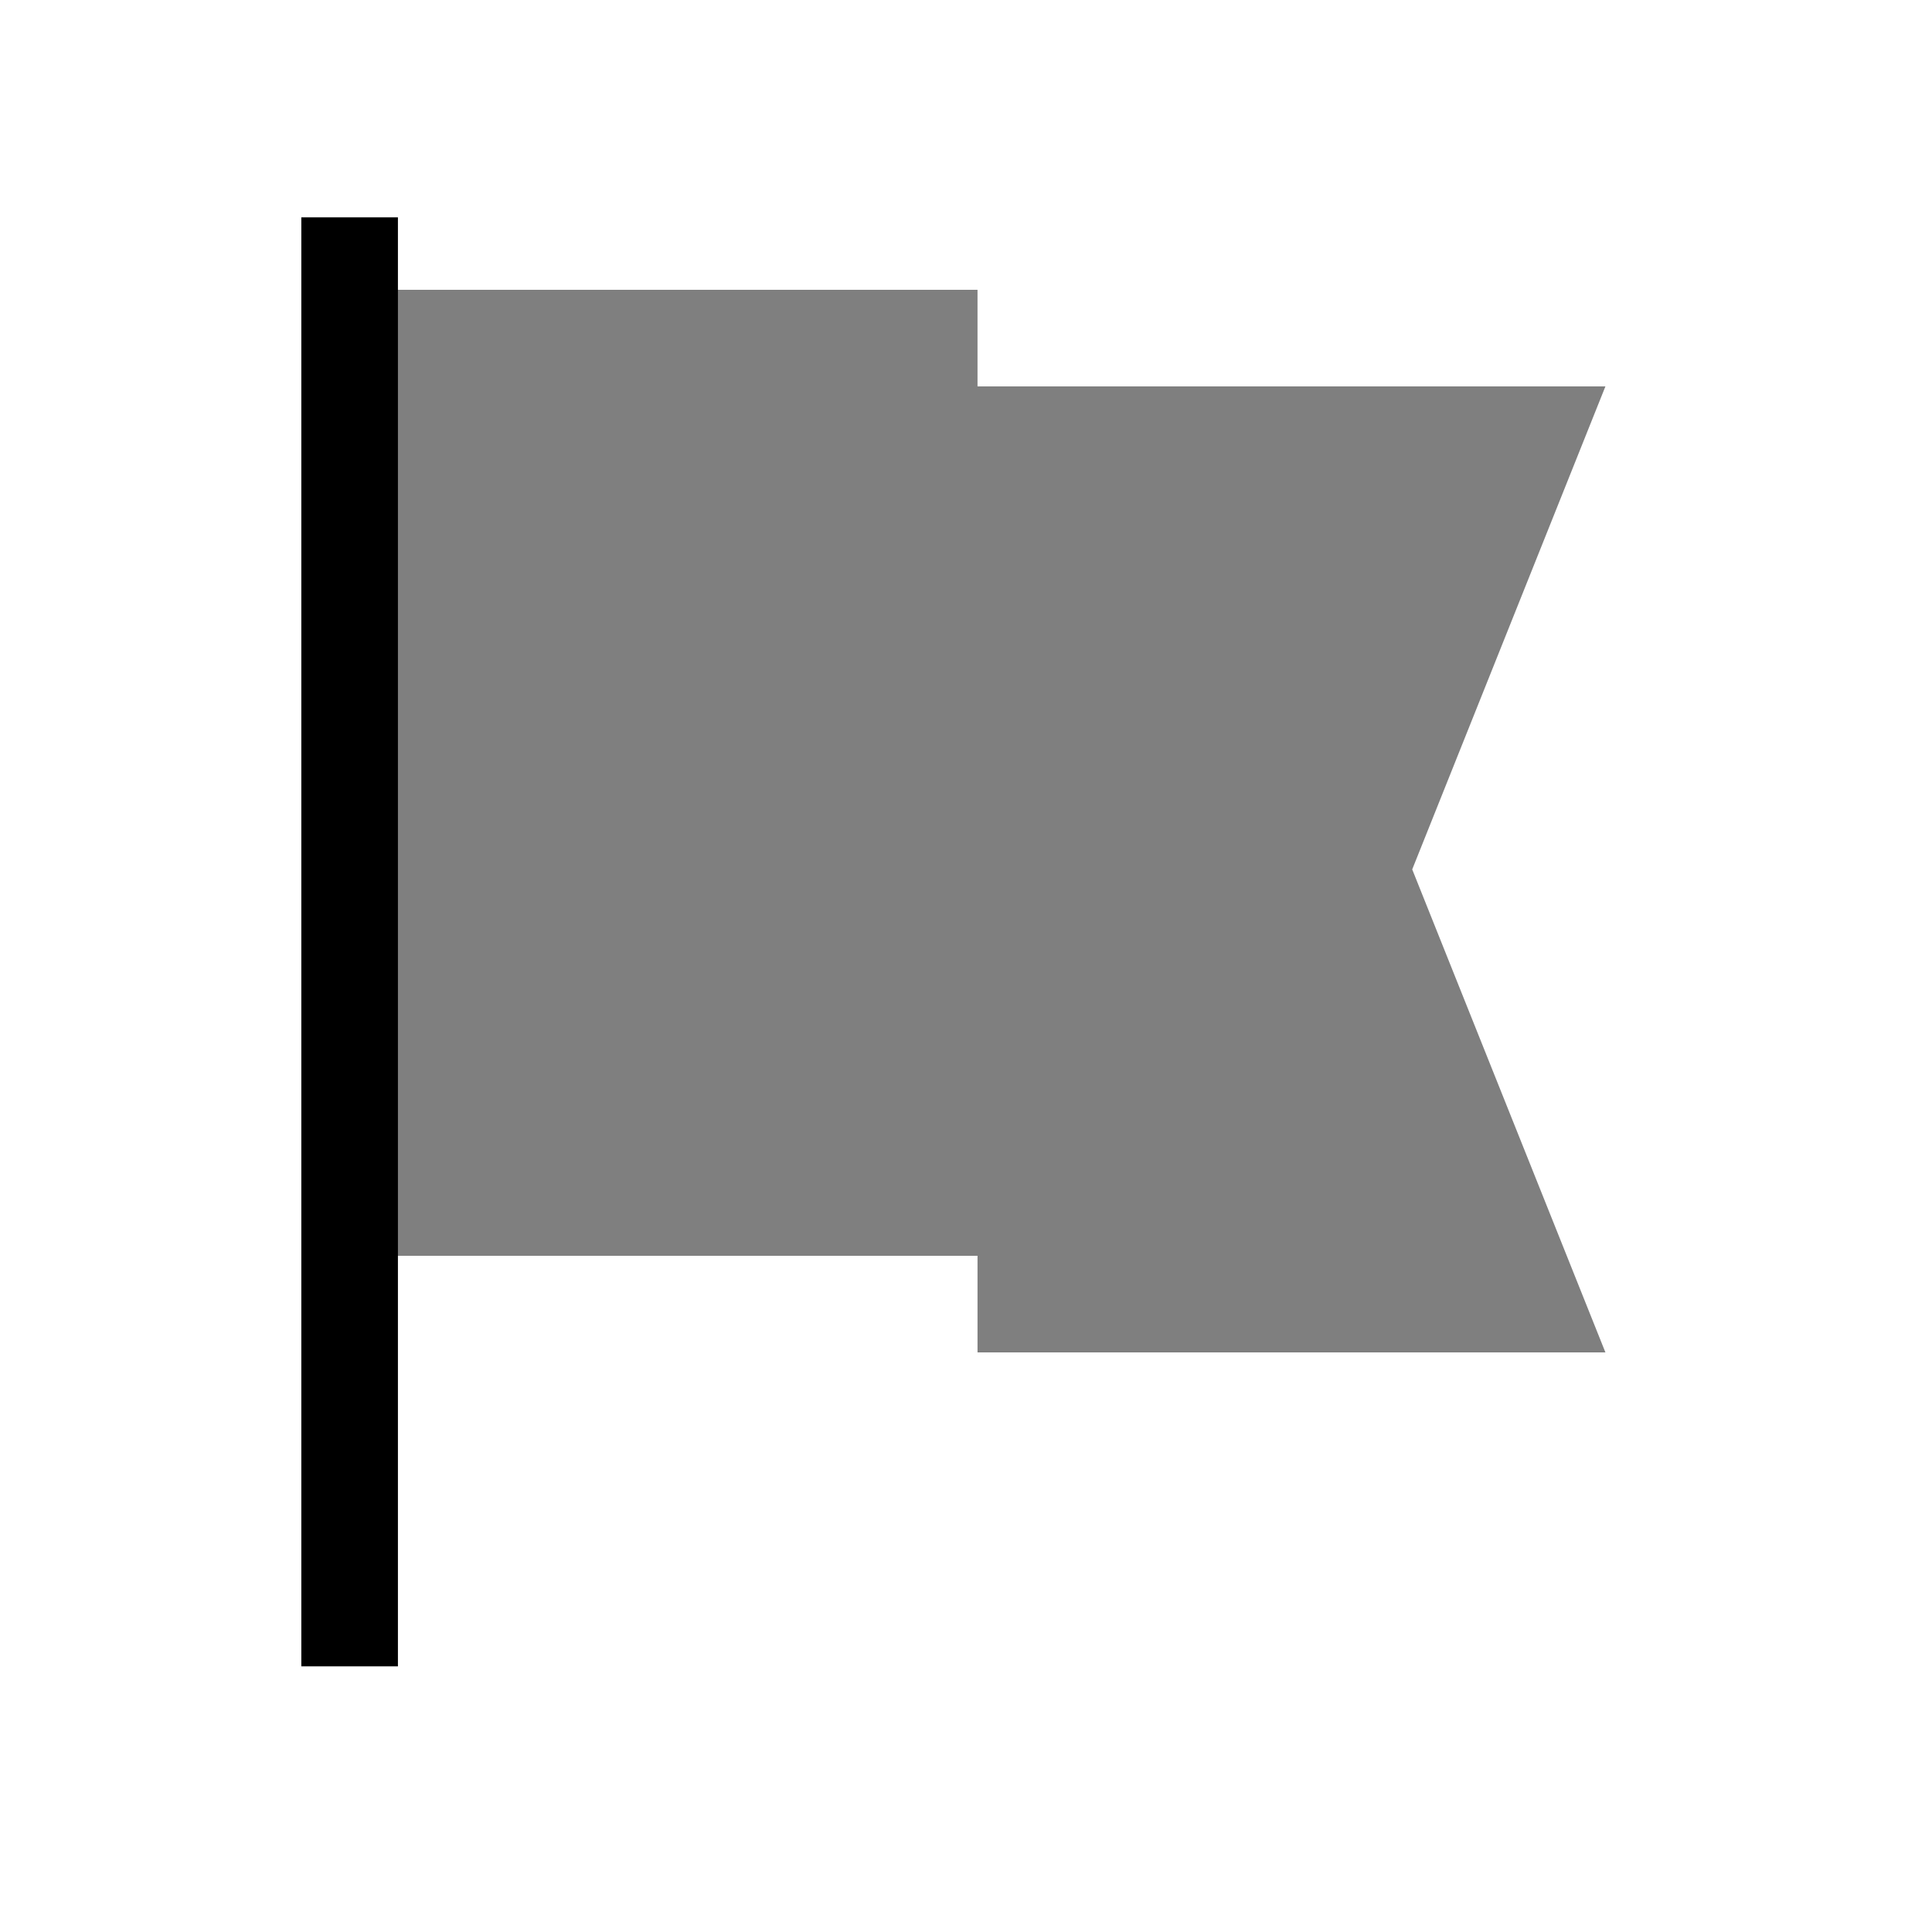 <svg viewBox="0 0 80 80" fill="none">
  <path opacity="0.5" fill-rule="evenodd" clip-rule="evenodd" d="M14.477 12H40.477V16H66.477L58.477 36L66.477 56H40.477V52H14.477V51.861V12.235V12Z" fill="currentColor" />
  <path d="M14.477 11L14.477 67" stroke="currentColor" stroke-width="4" stroke-linecap="square" />
</svg>